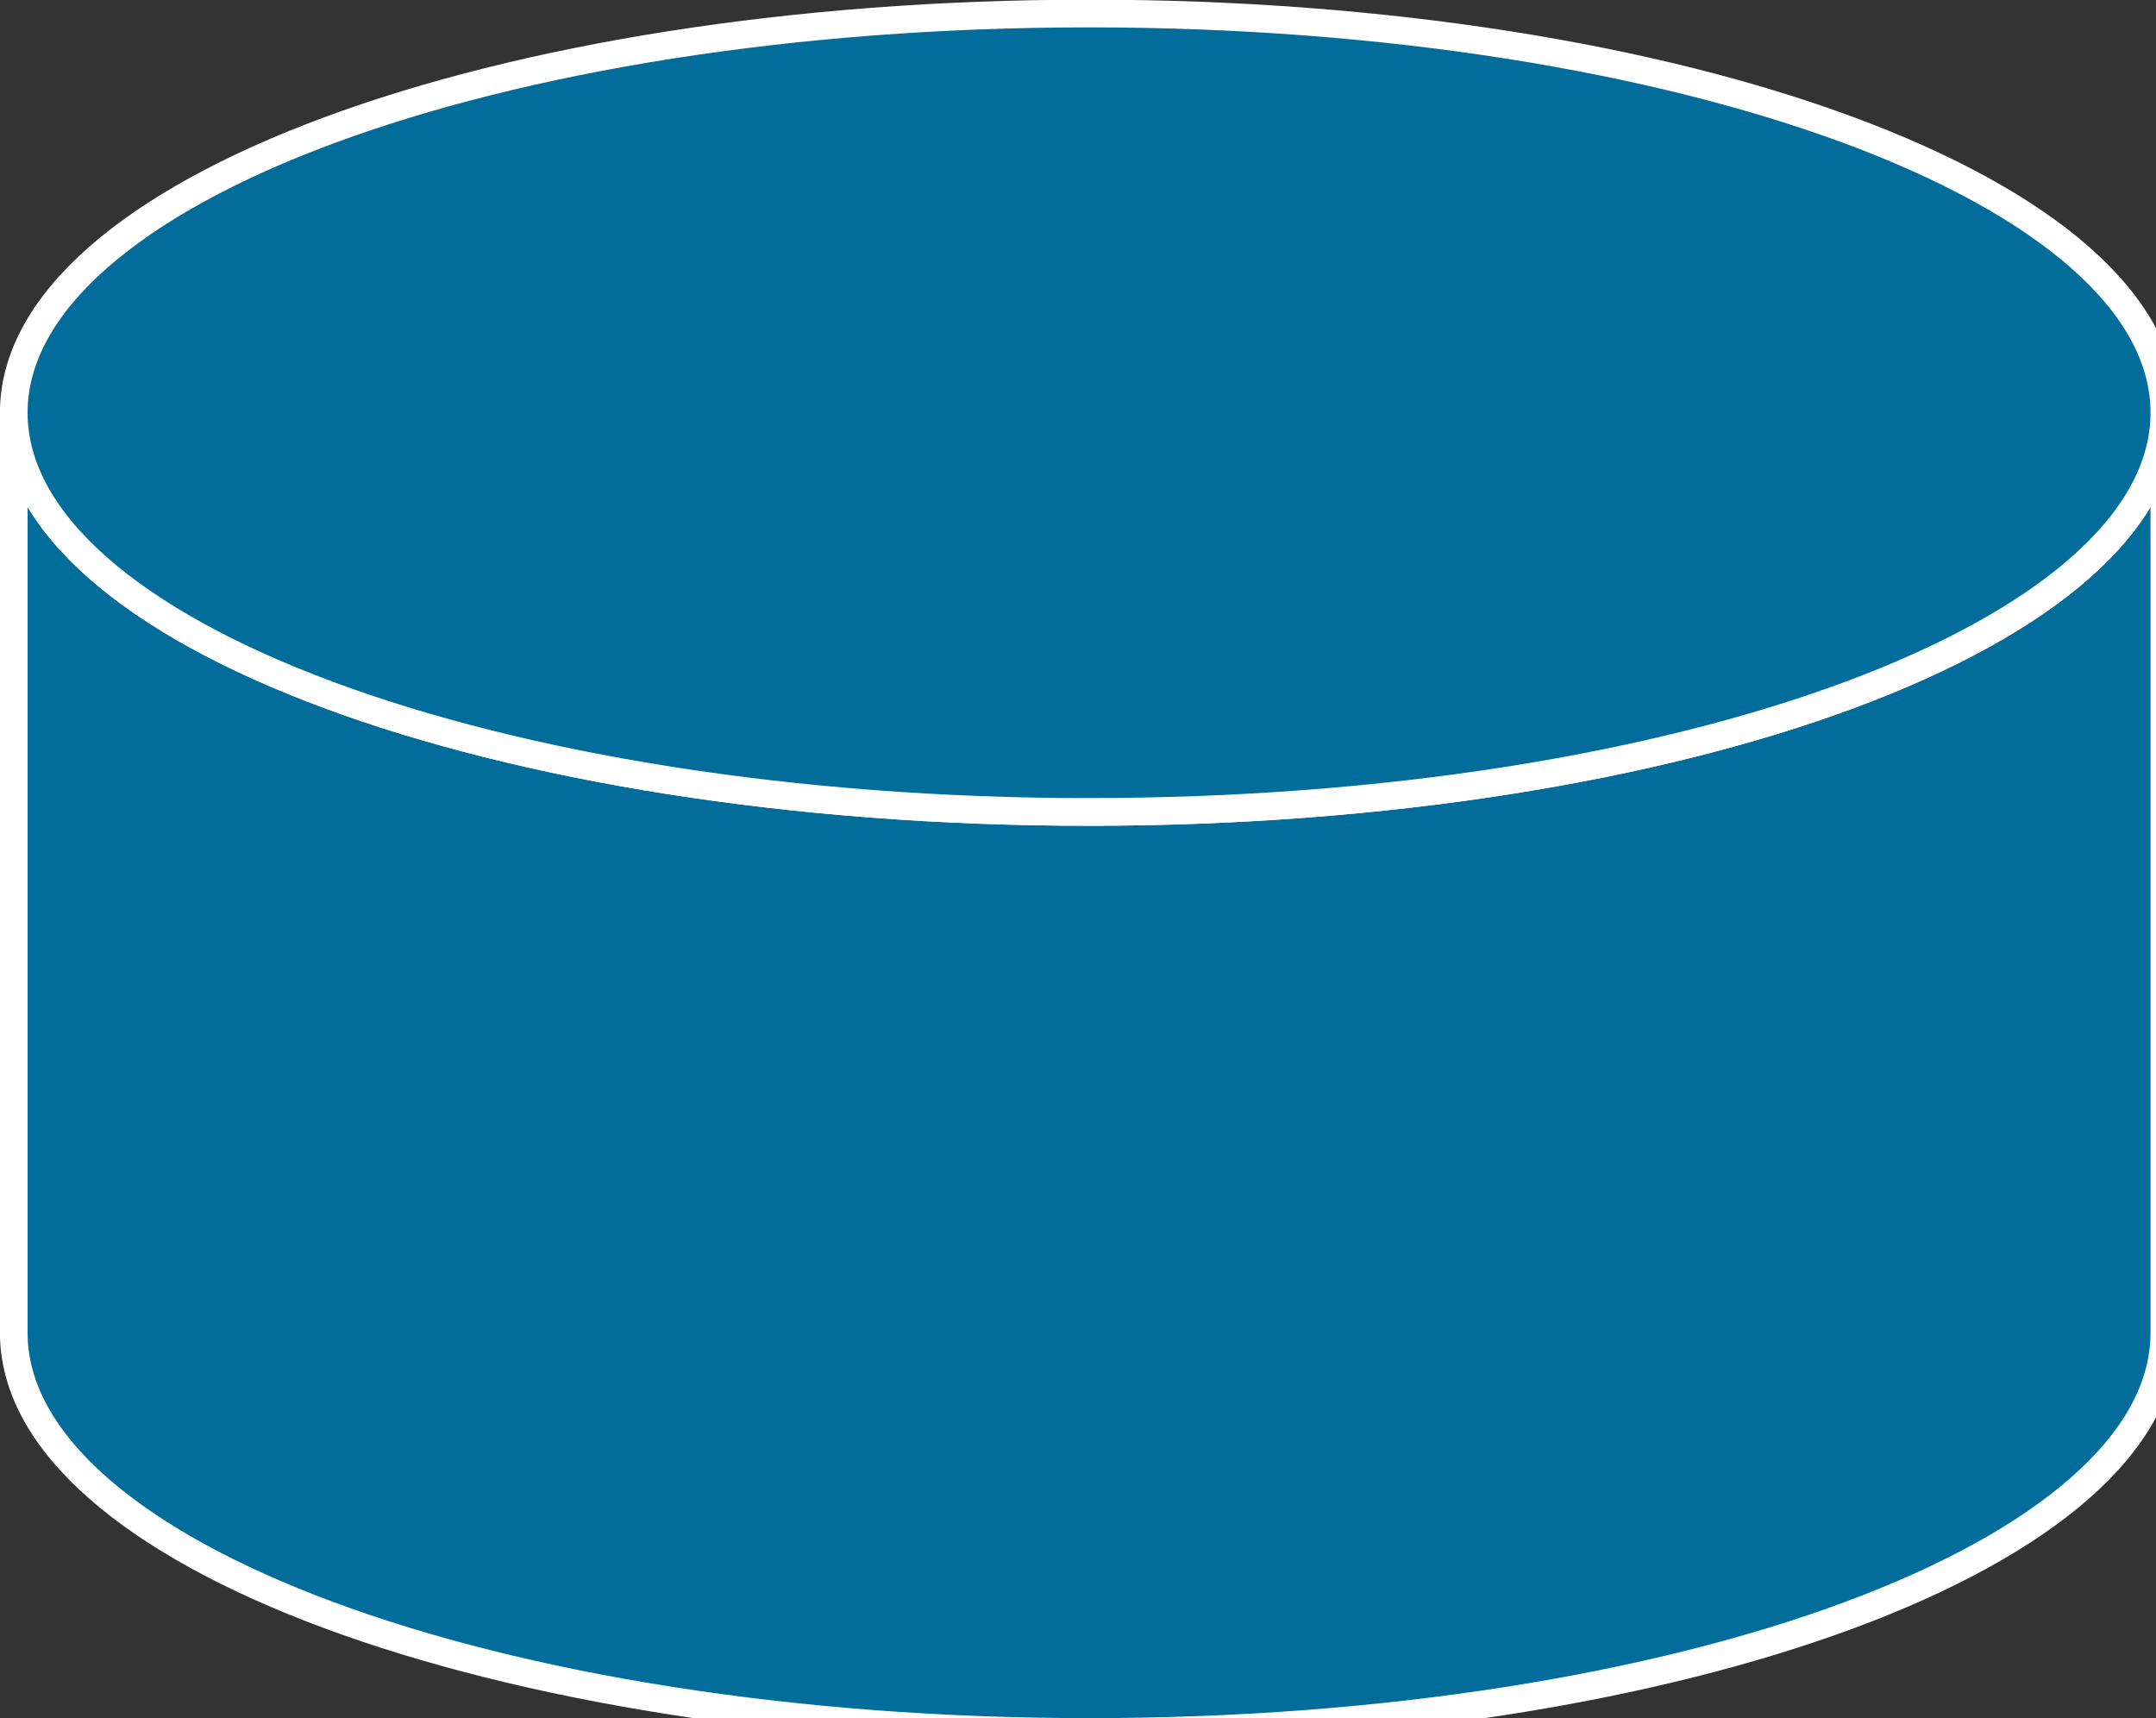 <?xml version="1.0" encoding="UTF-8"?>
<svg xmlns="http://www.w3.org/2000/svg" xmlns:xlink="http://www.w3.org/1999/xlink" width="251pt" height="200pt" viewBox="0 0 251 200" version="1.1">
<rect x="0" y="0" width="251" height="200" fill="#333333" stroke="none"/>
<g id="surface1">
<path style=" stroke:none;fill-rule:nonzero;fill:rgb(0.784%,42.353%,60.784%);fill-opacity:1;" d="M 251.965 48.039 C 251.965 73.715 195.934 94.508 126.805 94.508 C 57.664 94.508 1.602 73.715 1.602 48.039 L 1.602 155.141 C 1.602 180.82 57.664 201.613 126.805 201.613 C 195.93 201.613 251.965 180.82 251.965 155.141 L 251.965 48.047 "/>
<path style="fill:none;stroke-width:0.5;stroke-linecap:butt;stroke-linejoin:miter;stroke:rgb(100%,100%,100%);stroke-opacity:1;stroke-miterlimit:4;" d="M 39.15 7.446 C 39.15 11.426 30.444 14.649 19.703 14.649 C 8.96 14.649 0.249 11.426 0.249 7.446 L 0.249 24.047 C 0.249 28.027 8.96 31.25 19.703 31.25 C 30.443 31.25 39.15 28.027 39.15 24.047 Z M 39.15 7.446 " transform="matrix(6.436,0,0,6.452,0,0)"/>
<path style=" stroke:none;fill-rule:nonzero;fill:rgb(0.784%,42.353%,60.784%);fill-opacity:1;" d="M 126.805 94.508 C 195.93 94.508 251.965 73.715 251.965 48.039 C 251.965 22.359 195.934 1.574 126.805 1.574 C 57.664 1.574 1.602 22.359 1.602 48.039 C 1.602 73.715 57.664 94.516 126.805 94.516 "/>
<path style="fill:none;stroke-width:0.5;stroke-linecap:butt;stroke-linejoin:miter;stroke:rgb(100%,100%,100%);stroke-opacity:1;stroke-miterlimit:4;" d="M 19.703 14.649 C 30.443 14.649 39.15 11.426 39.15 7.446 C 39.15 3.466 30.444 0.244 19.703 0.244 C 8.96 0.244 0.249 3.466 0.249 7.446 C 0.249 11.426 8.96 14.65 19.703 14.65 Z M 19.703 14.649 " transform="matrix(6.436,0,0,6.452,0,0)"/>
</g>
</svg>
